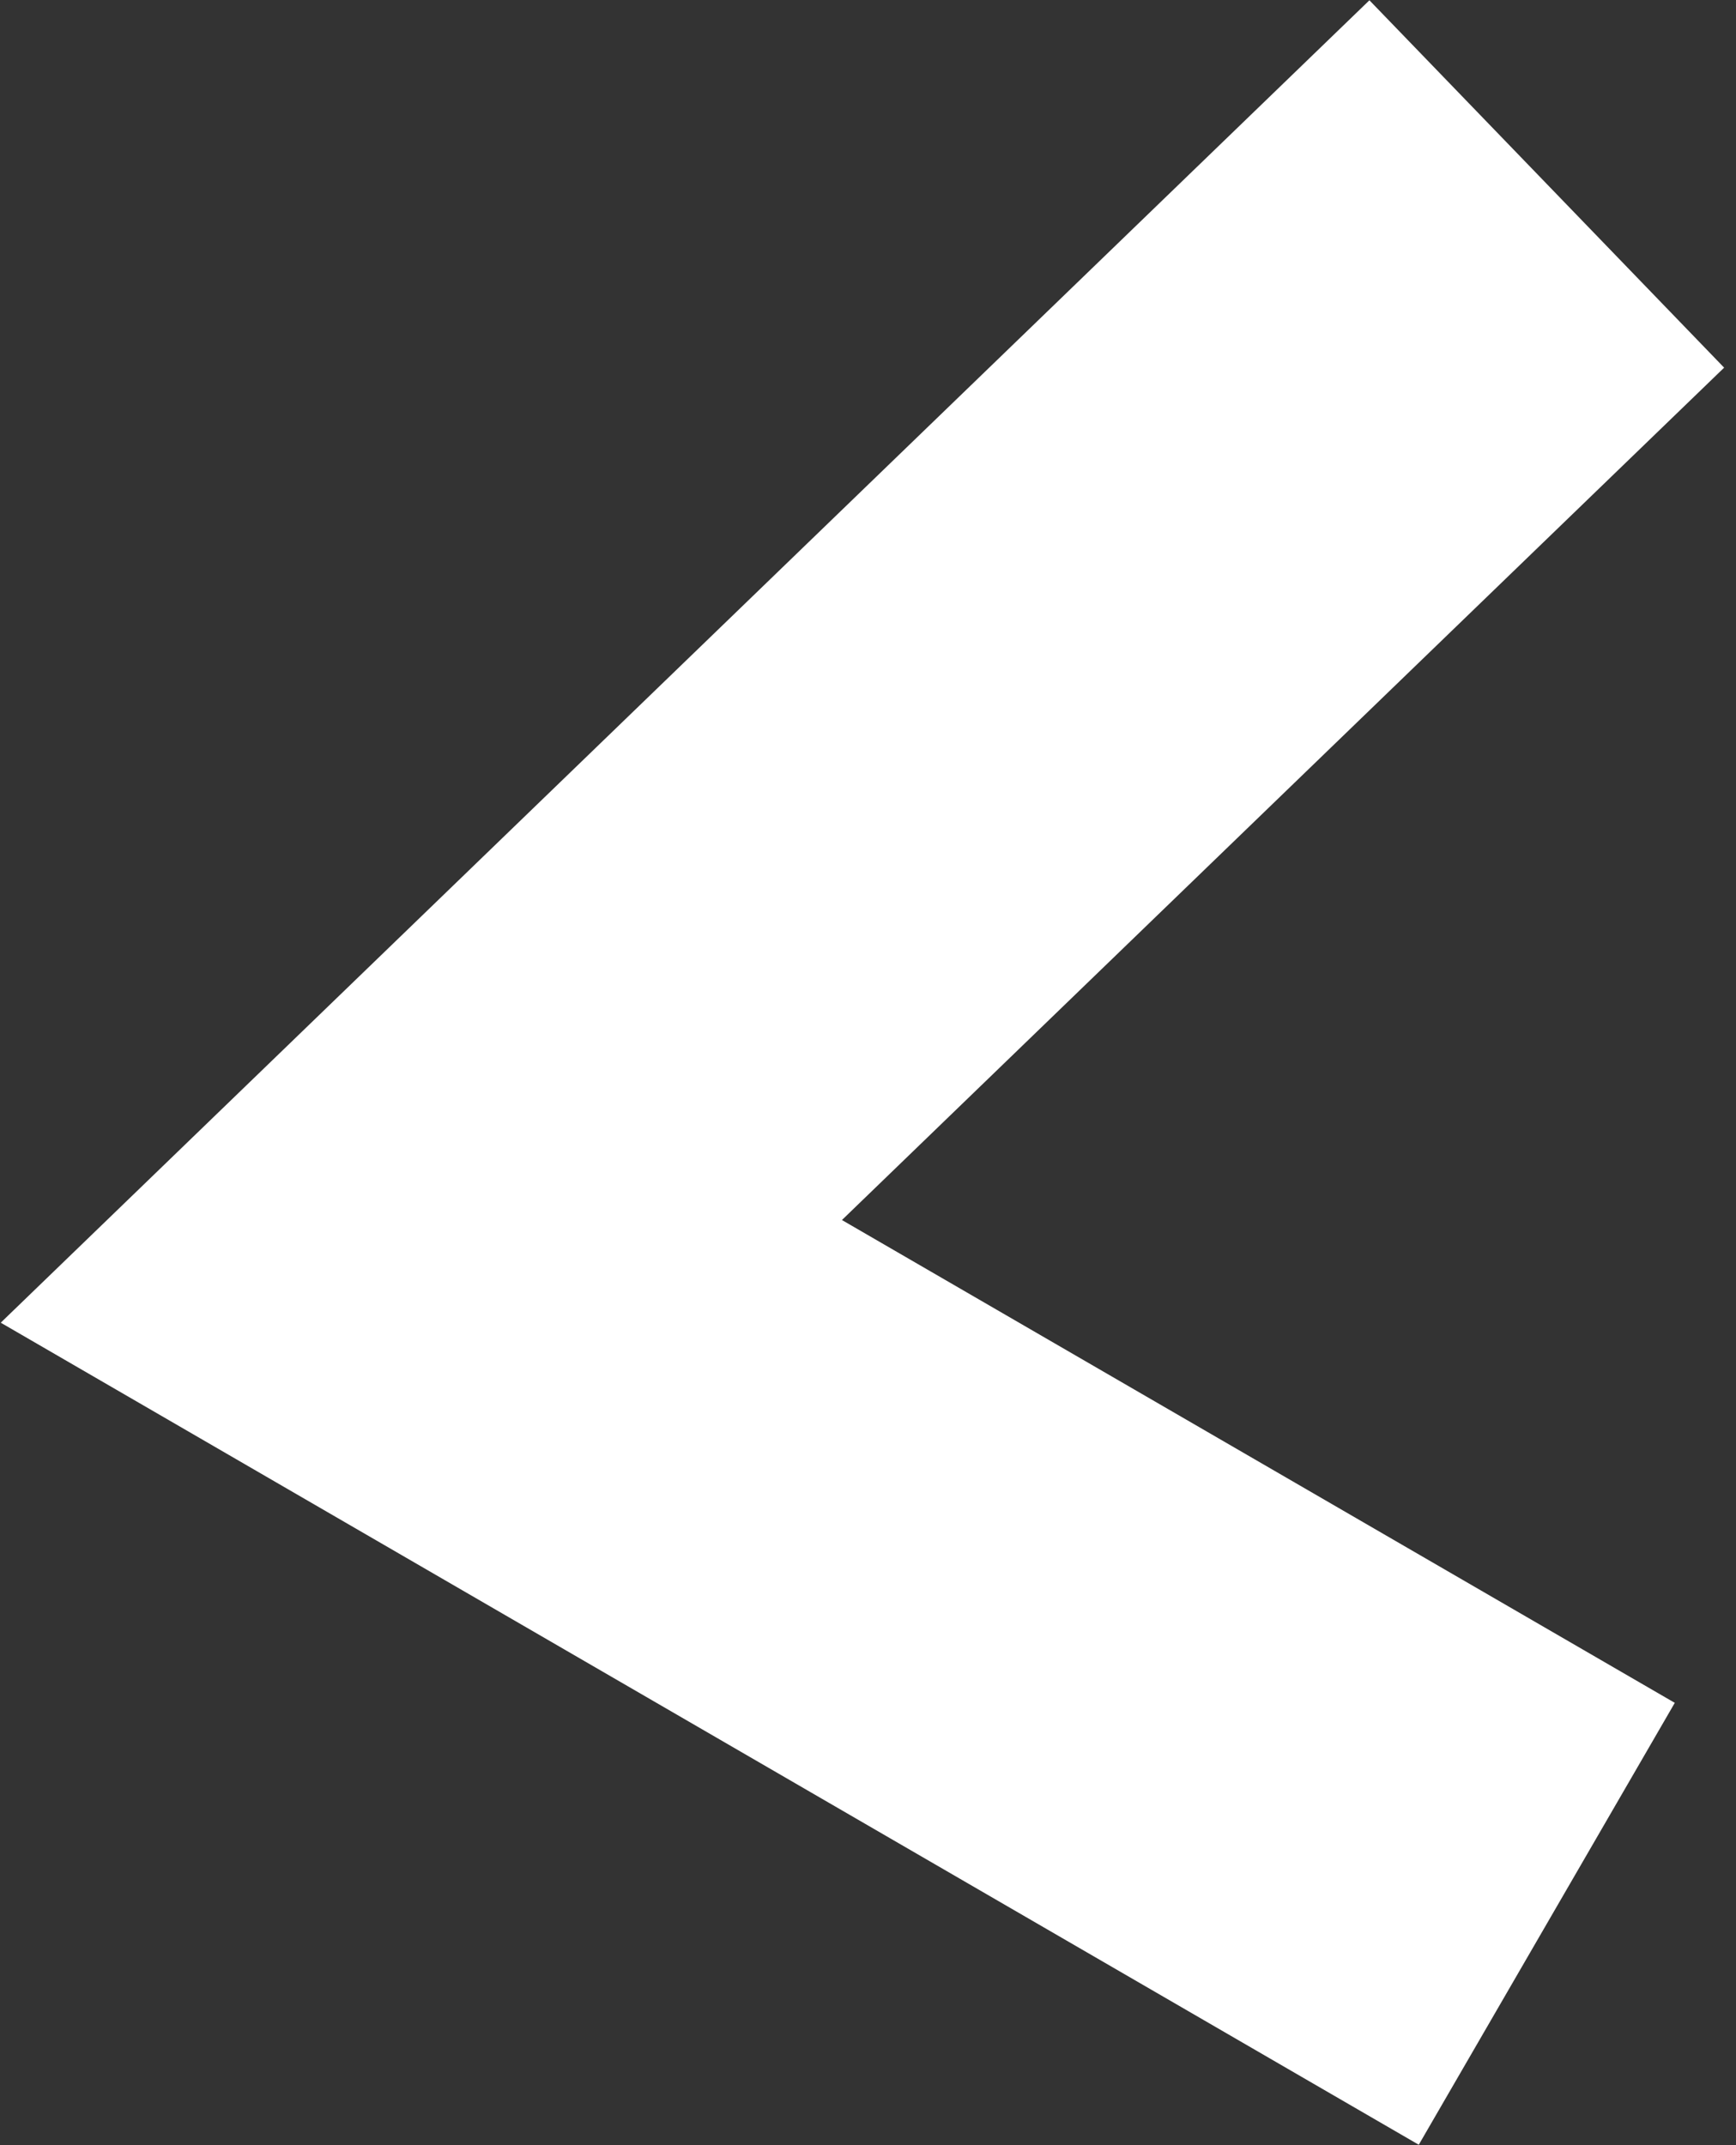 <svg width="17" height="21" viewBox="0 0 17 21" fill="none" xmlns="http://www.w3.org/2000/svg">
<rect x="0" y="0" width="17" height="21" fill="#333333" stroke="none"/>
<path d="M15.147 1.801L4.126 12.446L15.147 18.833" stroke="white" stroke-width="5"/>
</svg>
